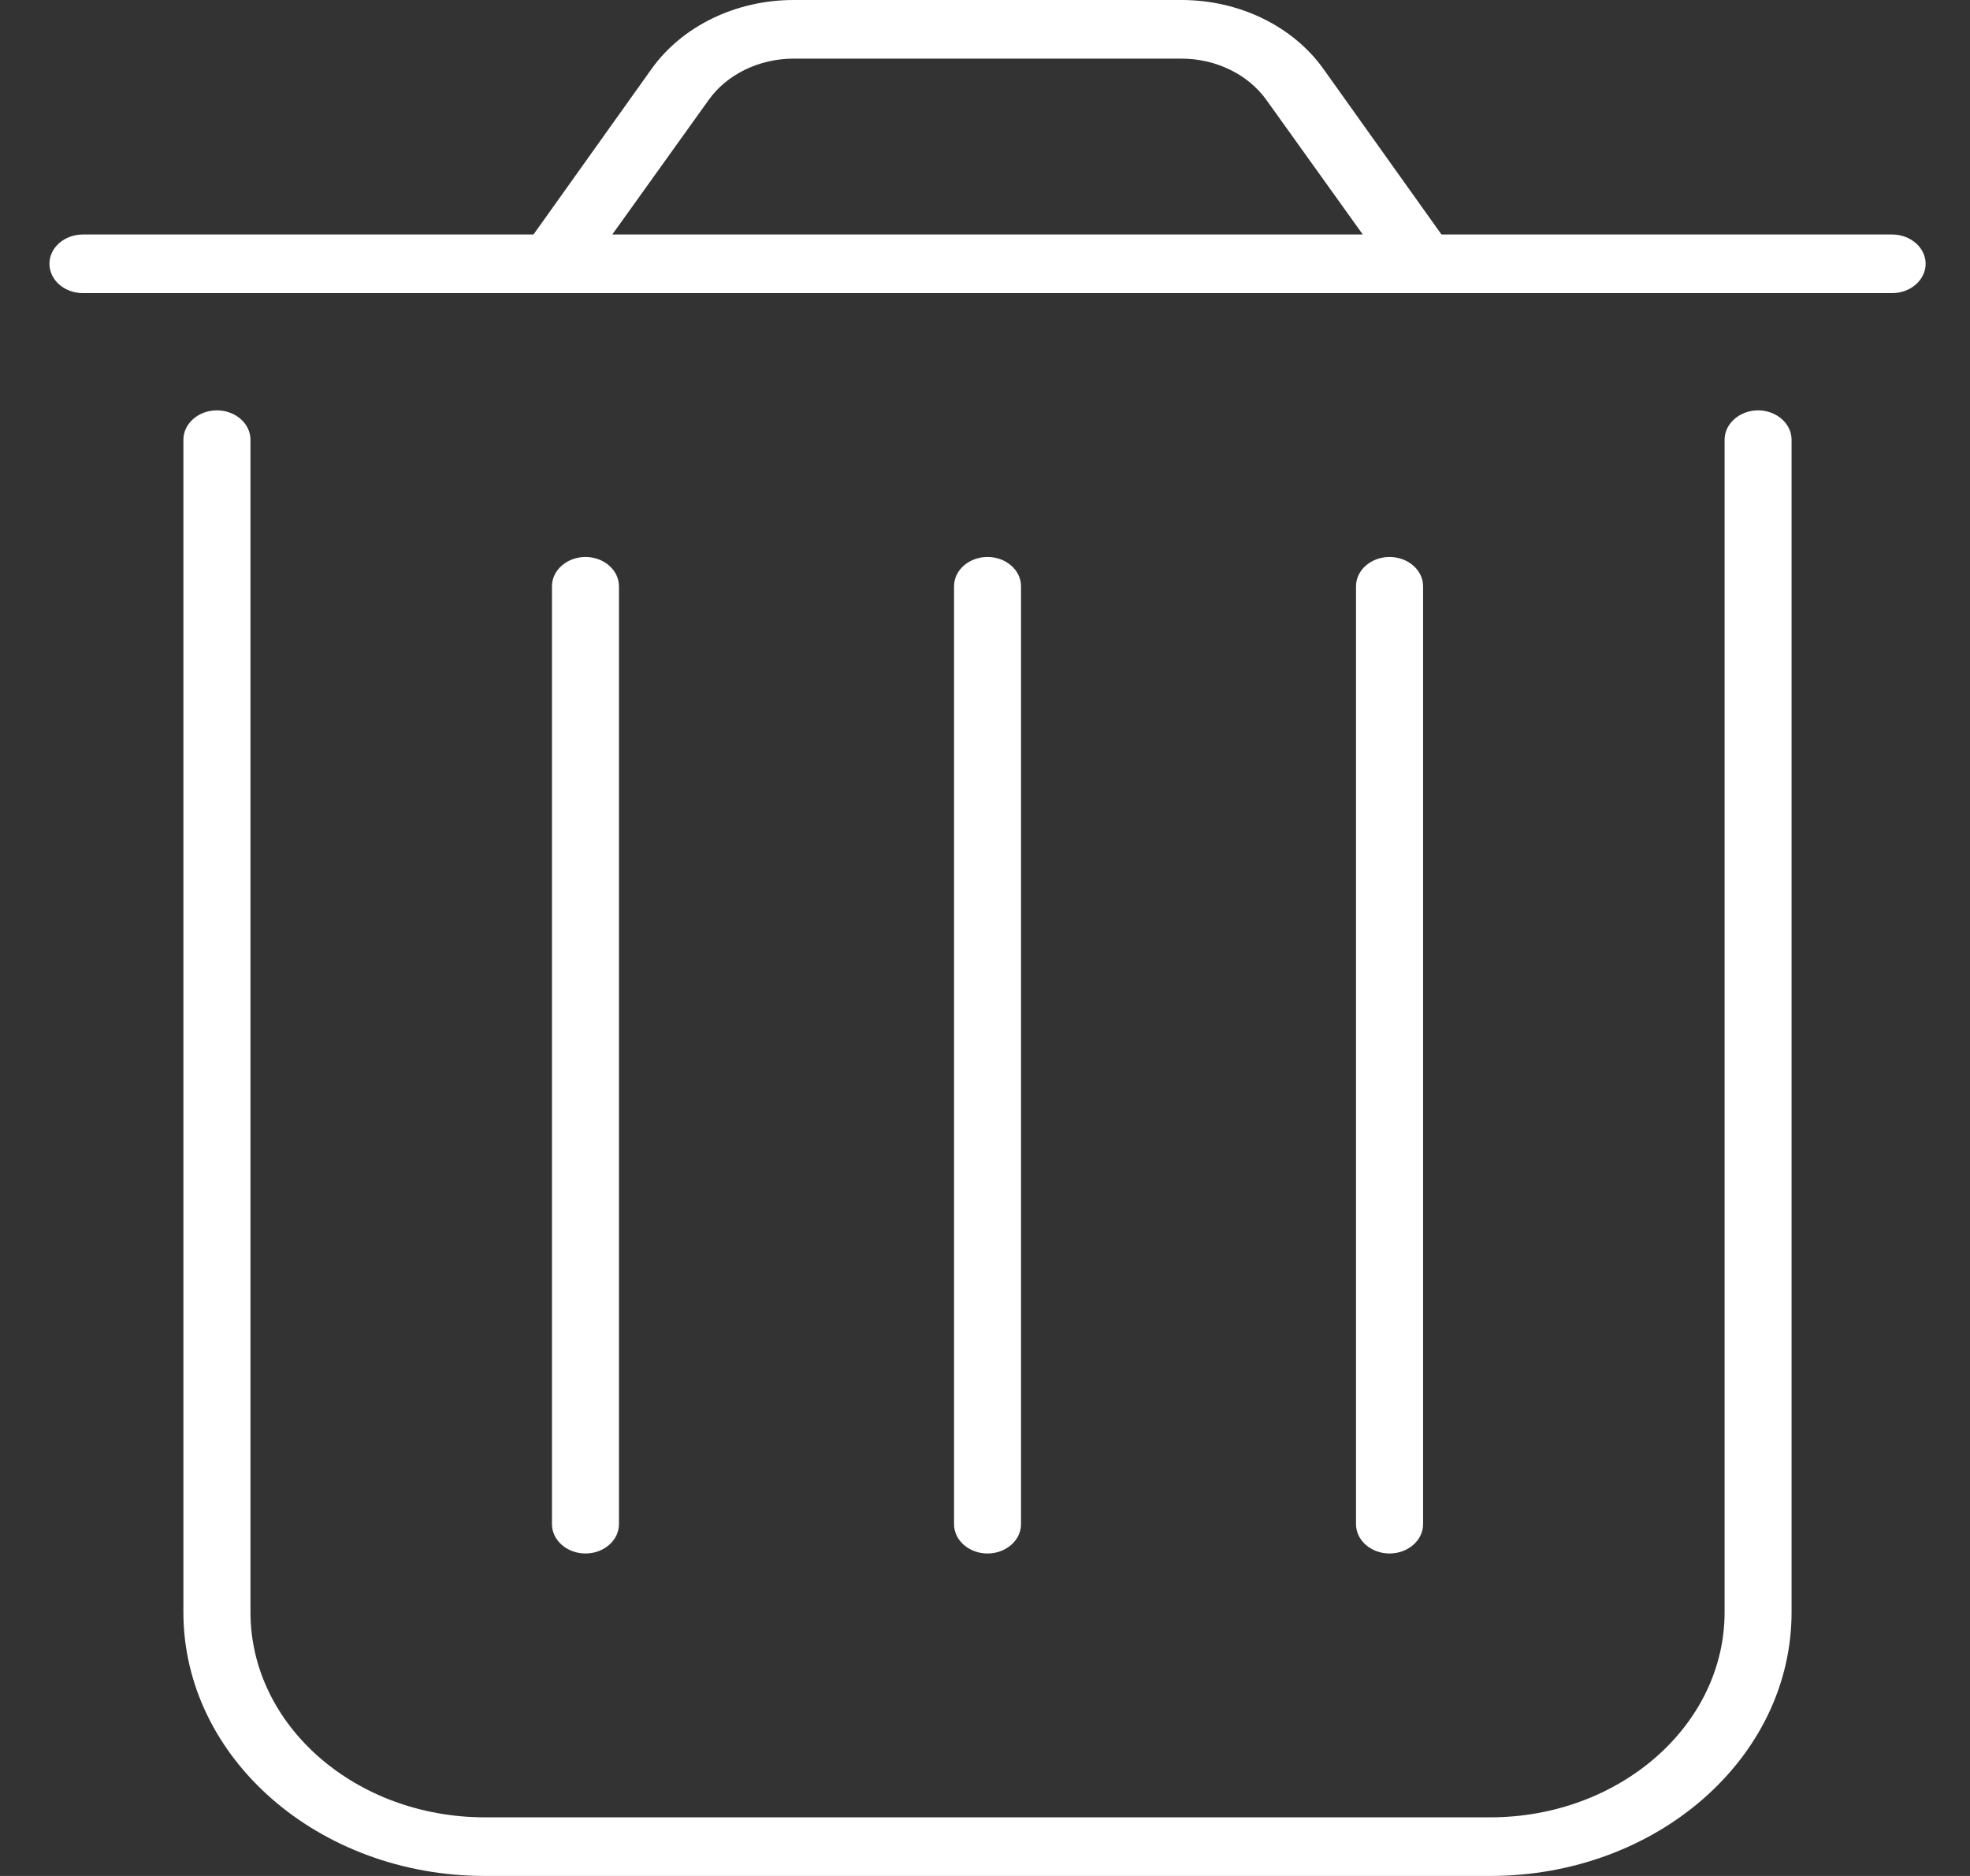<svg width="21" height="20" viewBox="0 0 21 20" fill="none" xmlns="http://www.w3.org/2000/svg">
<rect x="0" y="0" width="21" height="20" fill="#333333" stroke="none"/>
<path d="M5.687 2.5L6.946 0.734C7.272 0.278 7.844 0 8.46 0H12.594C13.21 0 13.781 0.278 14.107 0.734L15.366 2.5H20.17C20.366 2.5 20.527 2.64 20.527 2.812C20.527 2.985 20.366 3.125 20.17 3.125H0.884C0.687 3.125 0.527 2.985 0.527 2.812C0.527 2.64 0.687 2.5 0.884 2.5H5.687ZM6.527 2.5H14.527L13.5 1.066C13.303 0.791 12.96 0.625 12.594 0.625H8.46C8.094 0.625 7.75 0.791 7.554 1.066L6.527 2.5ZM2.312 4.375C2.51 4.375 2.67 4.516 2.67 4.688V17.188C2.67 18.395 3.789 19.375 5.17 19.375H15.884C17.263 19.375 18.384 18.395 18.384 17.188V4.688C18.384 4.516 18.545 4.375 18.741 4.375C18.937 4.375 19.098 4.516 19.098 4.688V17.188C19.098 18.742 17.661 20 15.884 20H5.17C3.395 20 1.955 18.742 1.955 17.188V4.688C1.955 4.516 2.115 4.375 2.312 4.375ZM6.598 16.25C6.598 16.422 6.437 16.562 6.241 16.562C6.045 16.562 5.884 16.422 5.884 16.25V6.25C5.884 6.078 6.045 5.938 6.241 5.938C6.437 5.938 6.598 6.078 6.598 6.25V16.25ZM10.884 16.25C10.884 16.422 10.723 16.562 10.527 16.562C10.33 16.562 10.17 16.422 10.17 16.25V6.25C10.17 6.078 10.33 5.938 10.527 5.938C10.723 5.938 10.884 6.078 10.884 6.25V16.25ZM15.17 16.25C15.17 16.422 15.009 16.562 14.812 16.562C14.616 16.562 14.455 16.422 14.455 16.25V6.25C14.455 6.078 14.616 5.938 14.812 5.938C15.009 5.938 15.17 6.078 15.17 6.25V16.25Z" fill="white"/>
</svg>
